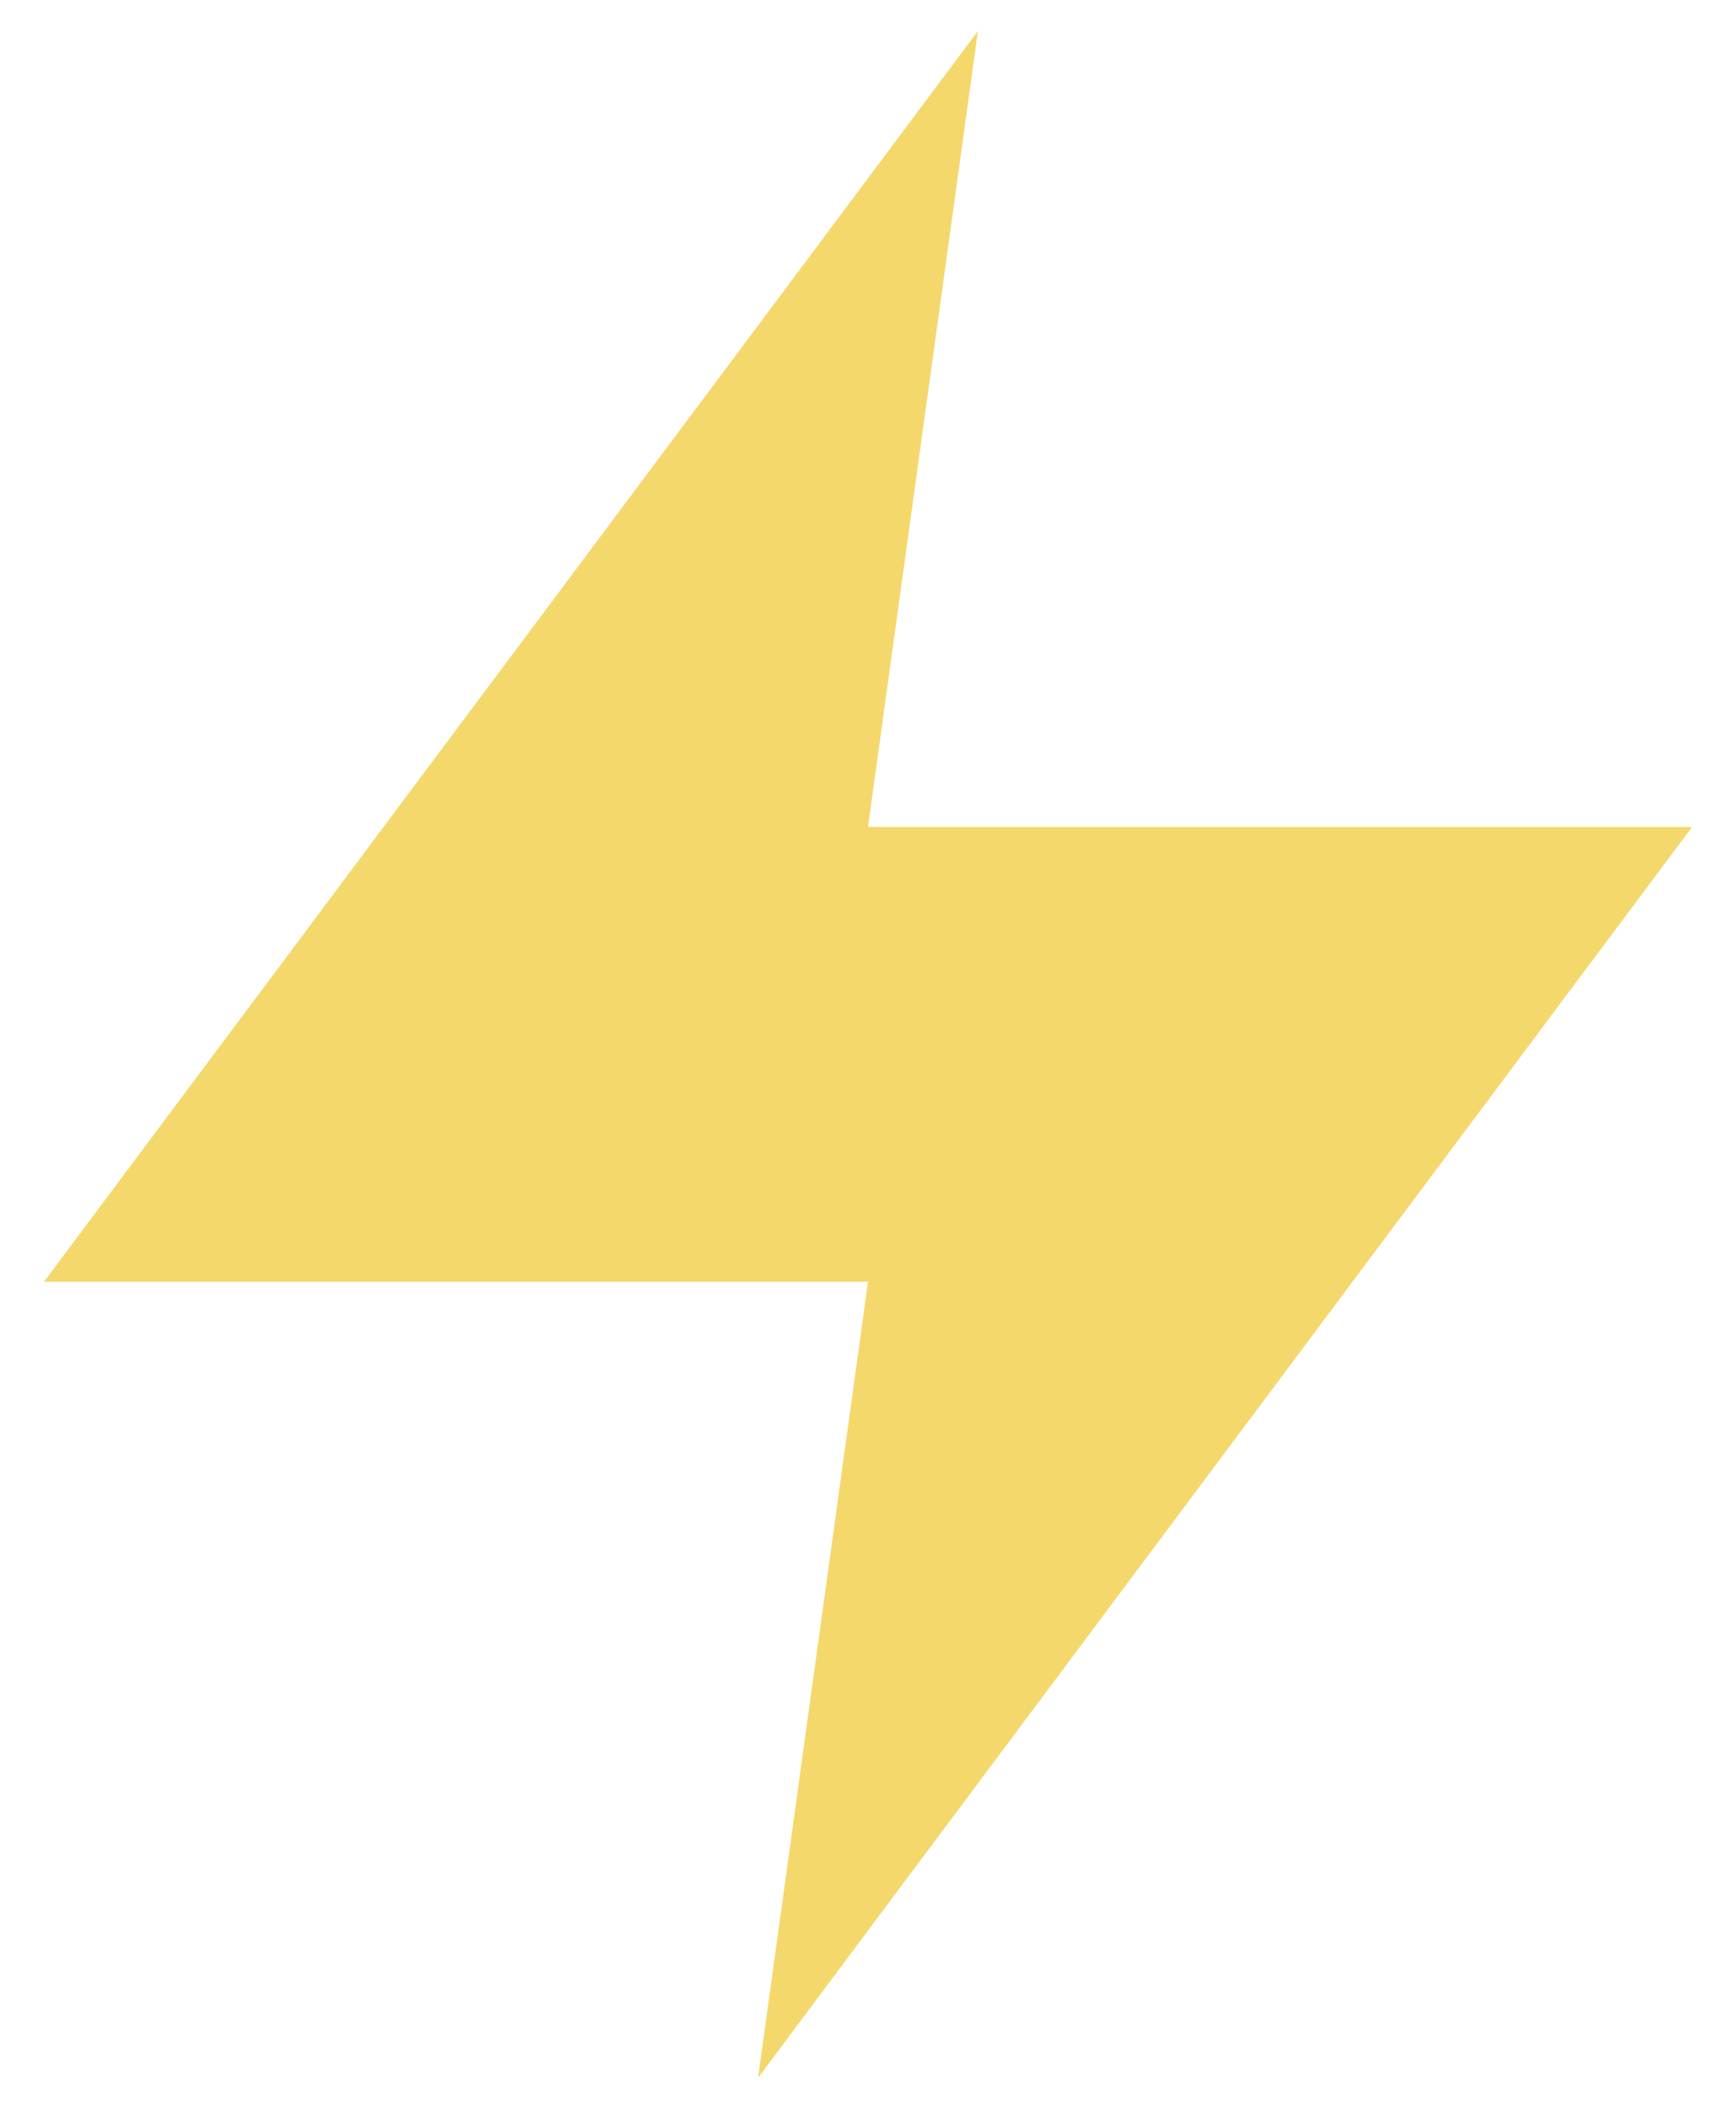 <svg width="28" height="34" viewBox="0 0 28 34" fill="none" xmlns="http://www.w3.org/2000/svg">
<path fill-rule="evenodd" clip-rule="evenodd" d="M15.773 0.5L0.708 20.667H14L12.227 33.5L27.292 13.333H14L15.773 0.5Z" fill="#F4D86C"/>
</svg>
